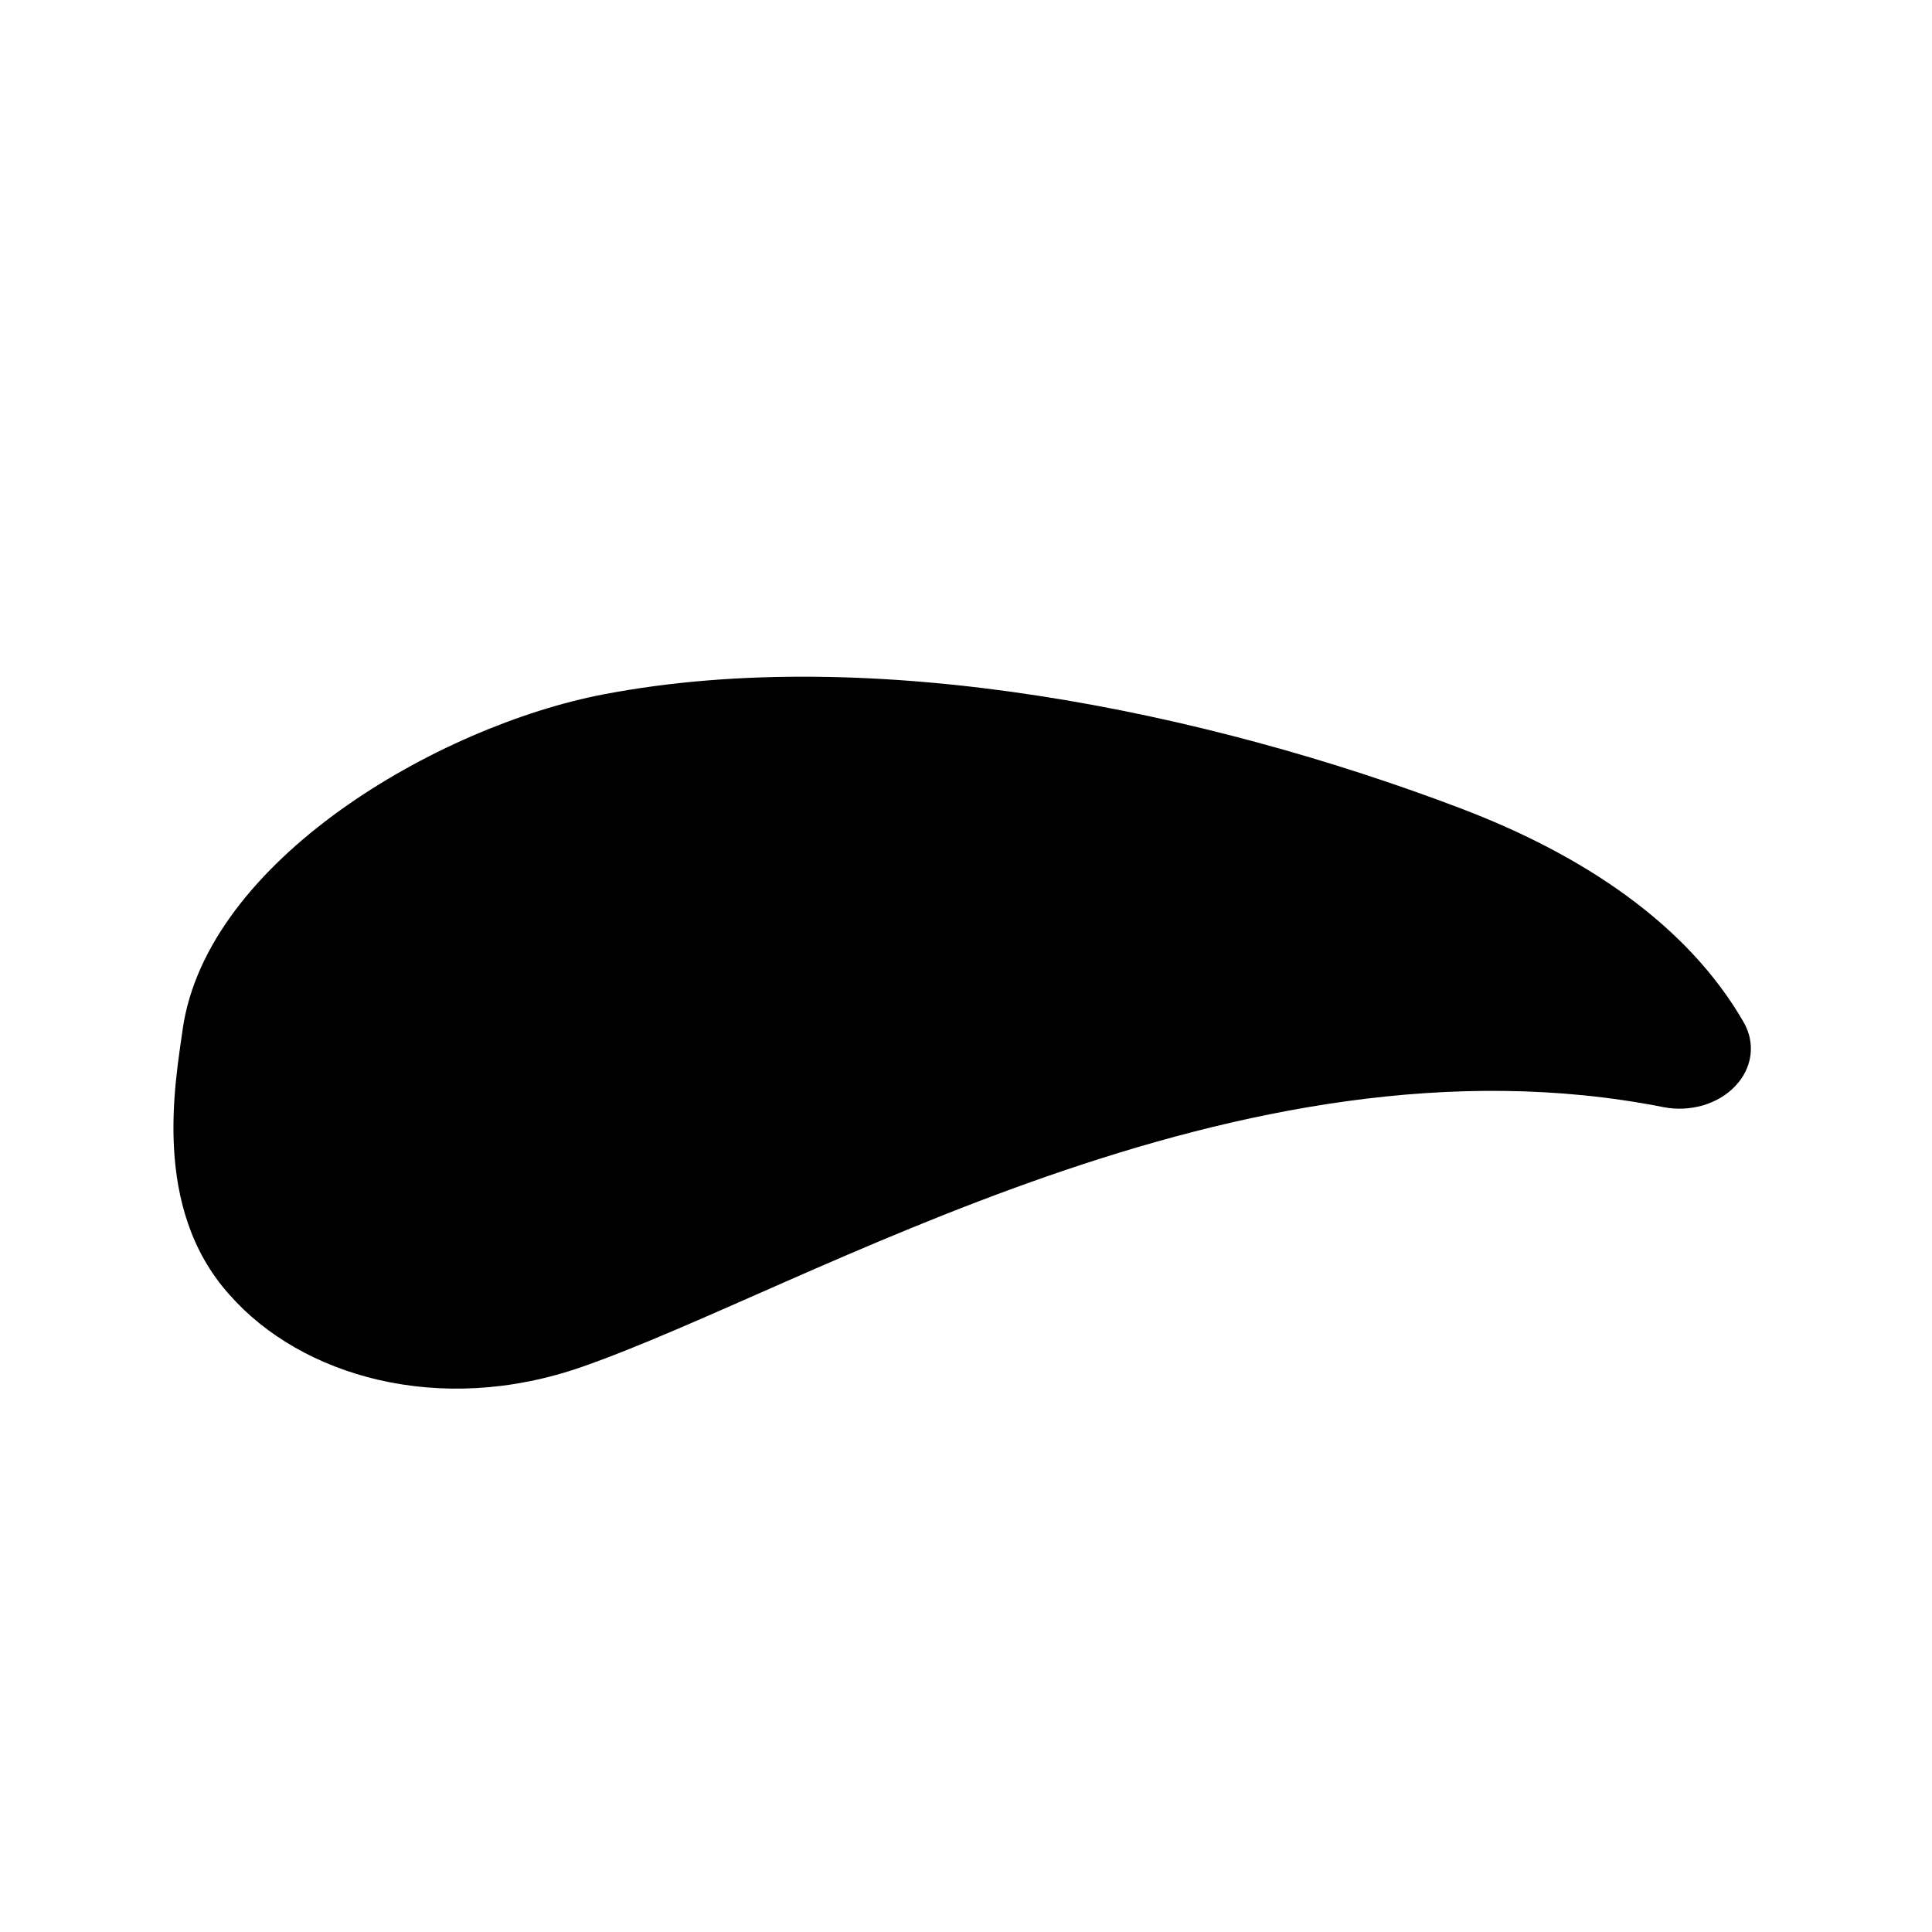 <svg width="32" height="32" viewBox="0 0 32 32" fill="none" xmlns="http://www.w3.org/2000/svg">
<path d="M24.198 13.391C26.21 14.156 27.945 15.305 28.881 16.932C28.979 17.102 29.017 17.291 28.993 17.478C28.968 17.665 28.881 17.843 28.741 17.989C28.602 18.137 28.415 18.247 28.204 18.309C27.993 18.37 27.766 18.38 27.548 18.337C20.508 16.946 13.385 21.337 9.63 22.643C7.274 23.462 4.986 22.793 3.802 21.446C2.5 20 2.91 17.9 3.026 17.045C3.428 14.25 7.251 12.026 10 11.5C14.469 10.646 19.975 11.784 24.198 13.391Z" fill="currentColor"/>
</svg>
